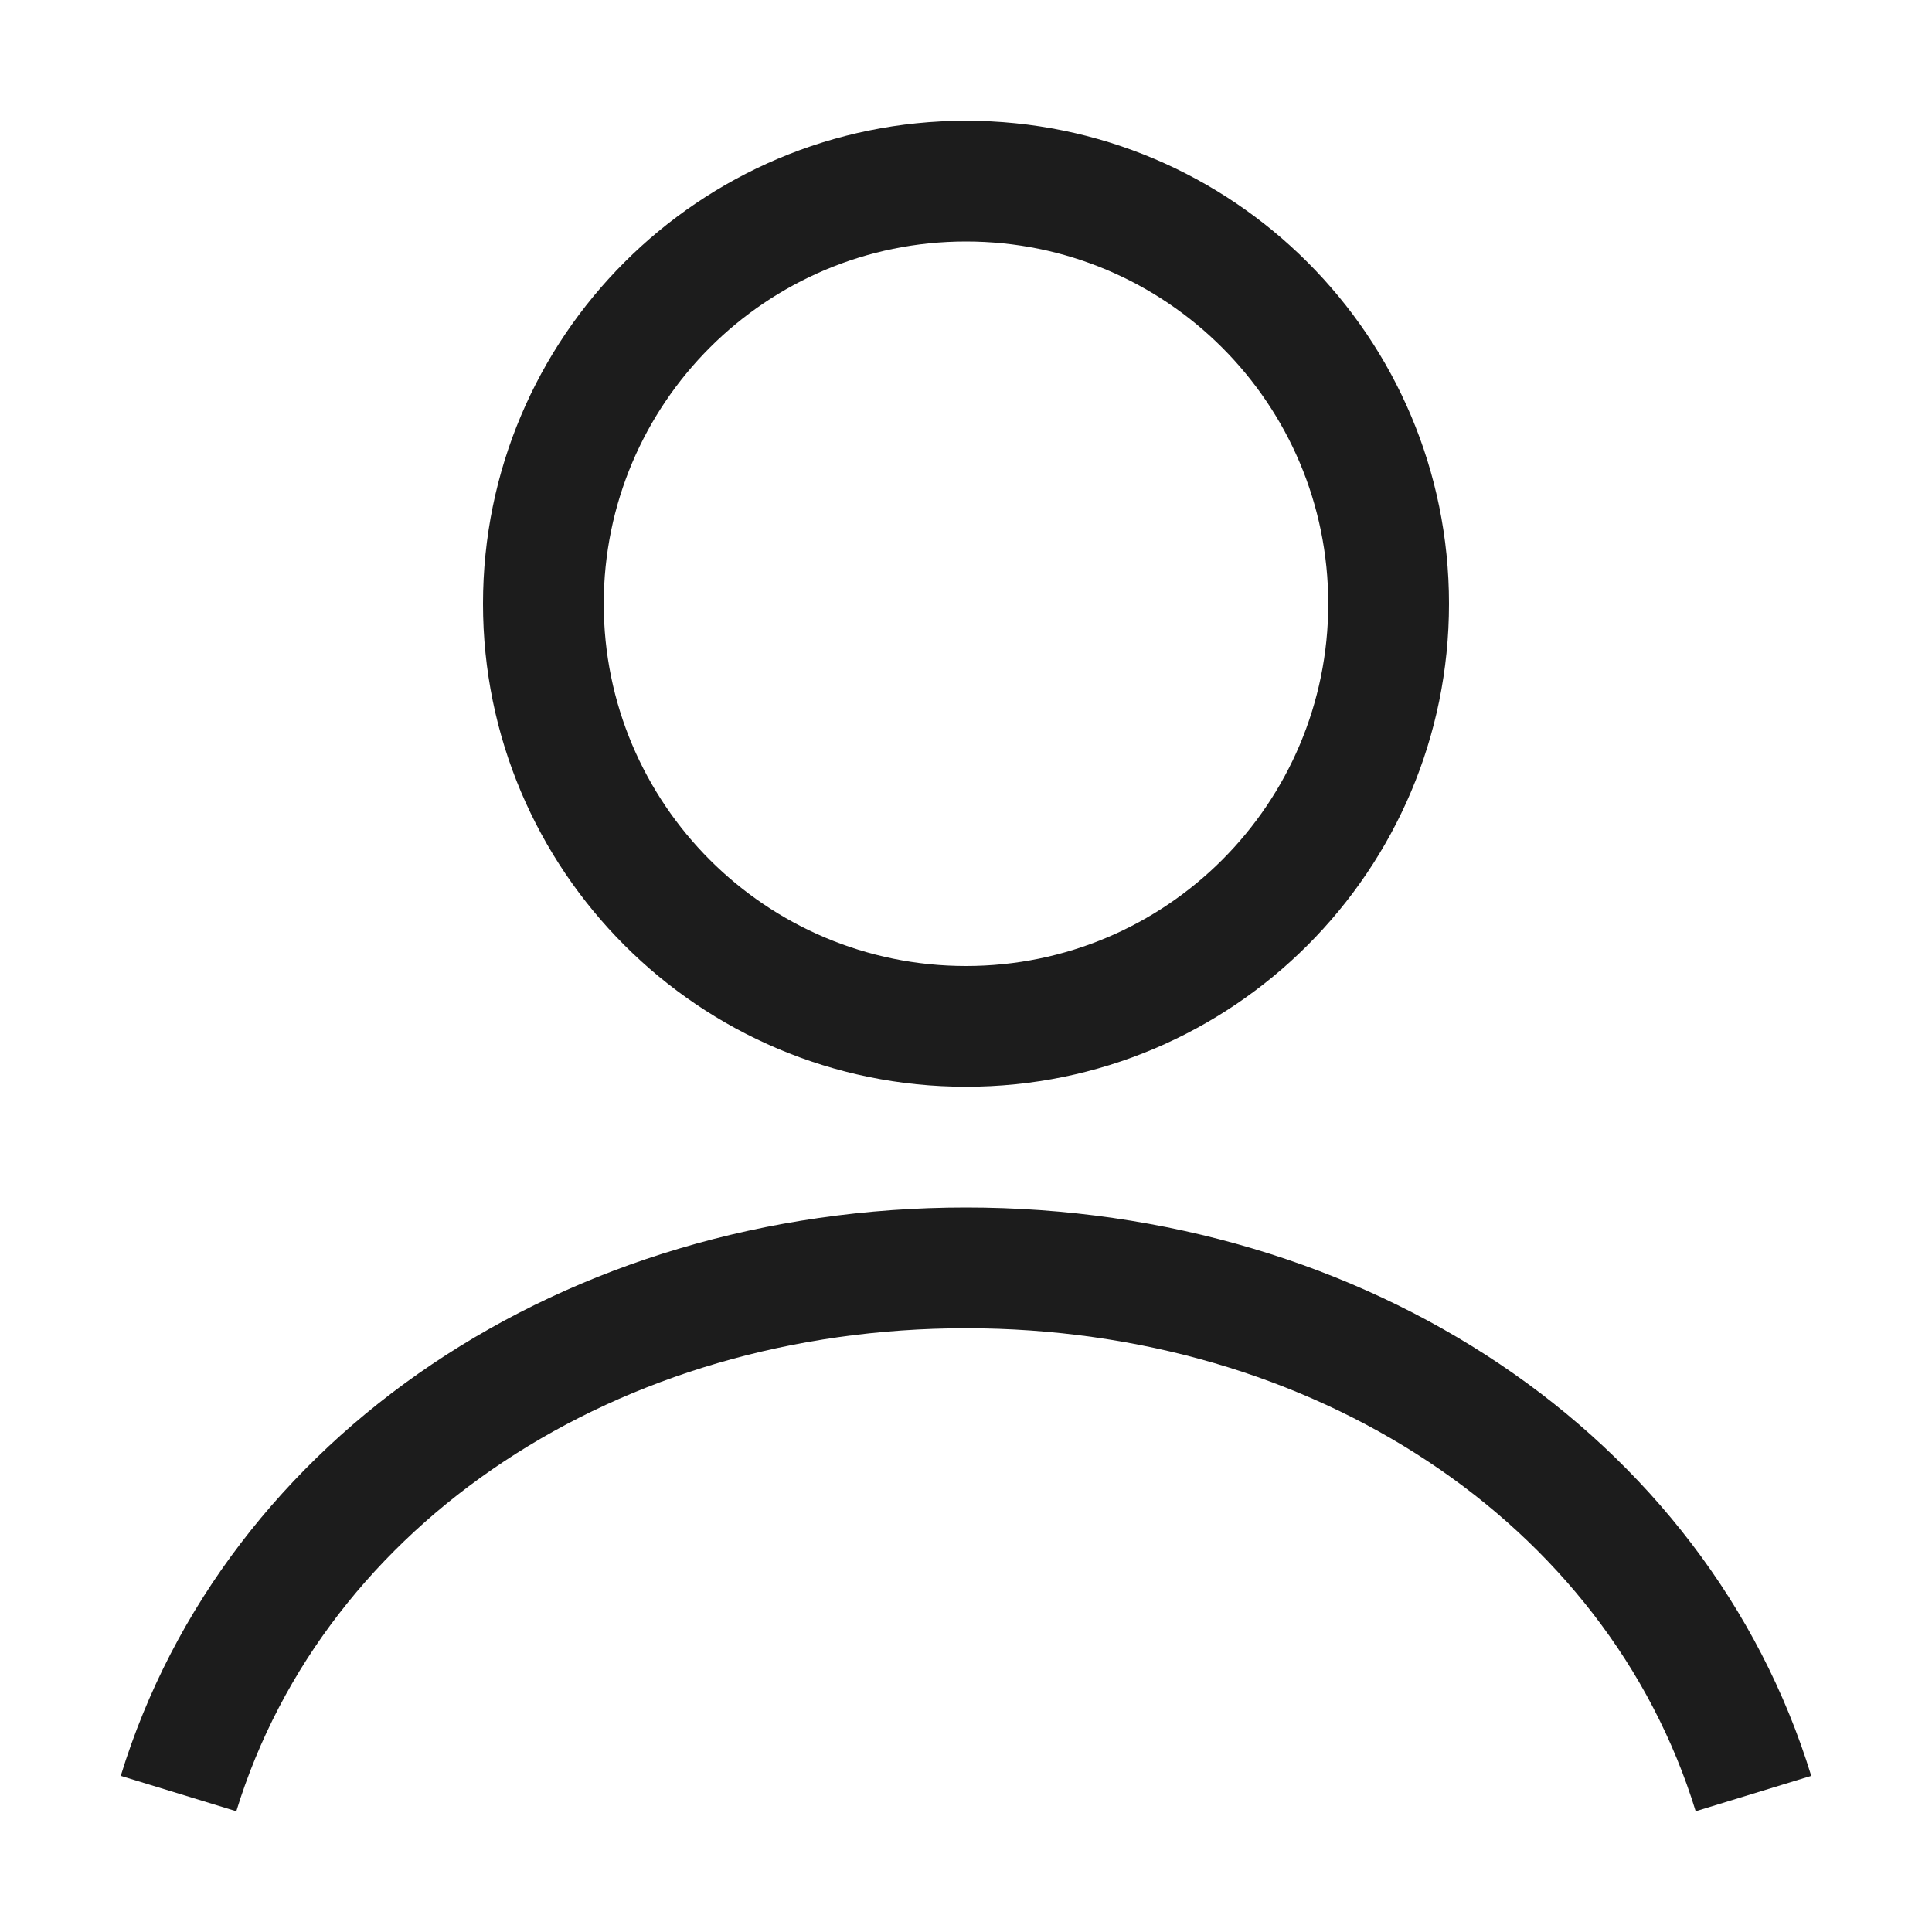<svg xmlns="http://www.w3.org/2000/svg" width="16" height="16" viewBox="0 0 16 16"><path fill="#1c1c1c" d="M15 14.707l-.957.293c-.735-2.393-3.163-4-6.043-4s-5.308 1.607-6.043 4L1 14.707C1.865 11.891 4.678 10 8 10s6.135 1.891 7 4.707zM12 5c0 2.209-1.791 4-4 4S4 7.209 4 5s1.791-4 4-4 4 1.791 4 4zm-1 0c0-1.657-1.343-3-3-3S5 3.343 5 5s1.343 3 3 3 3-1.343 3-3z"/></svg>
